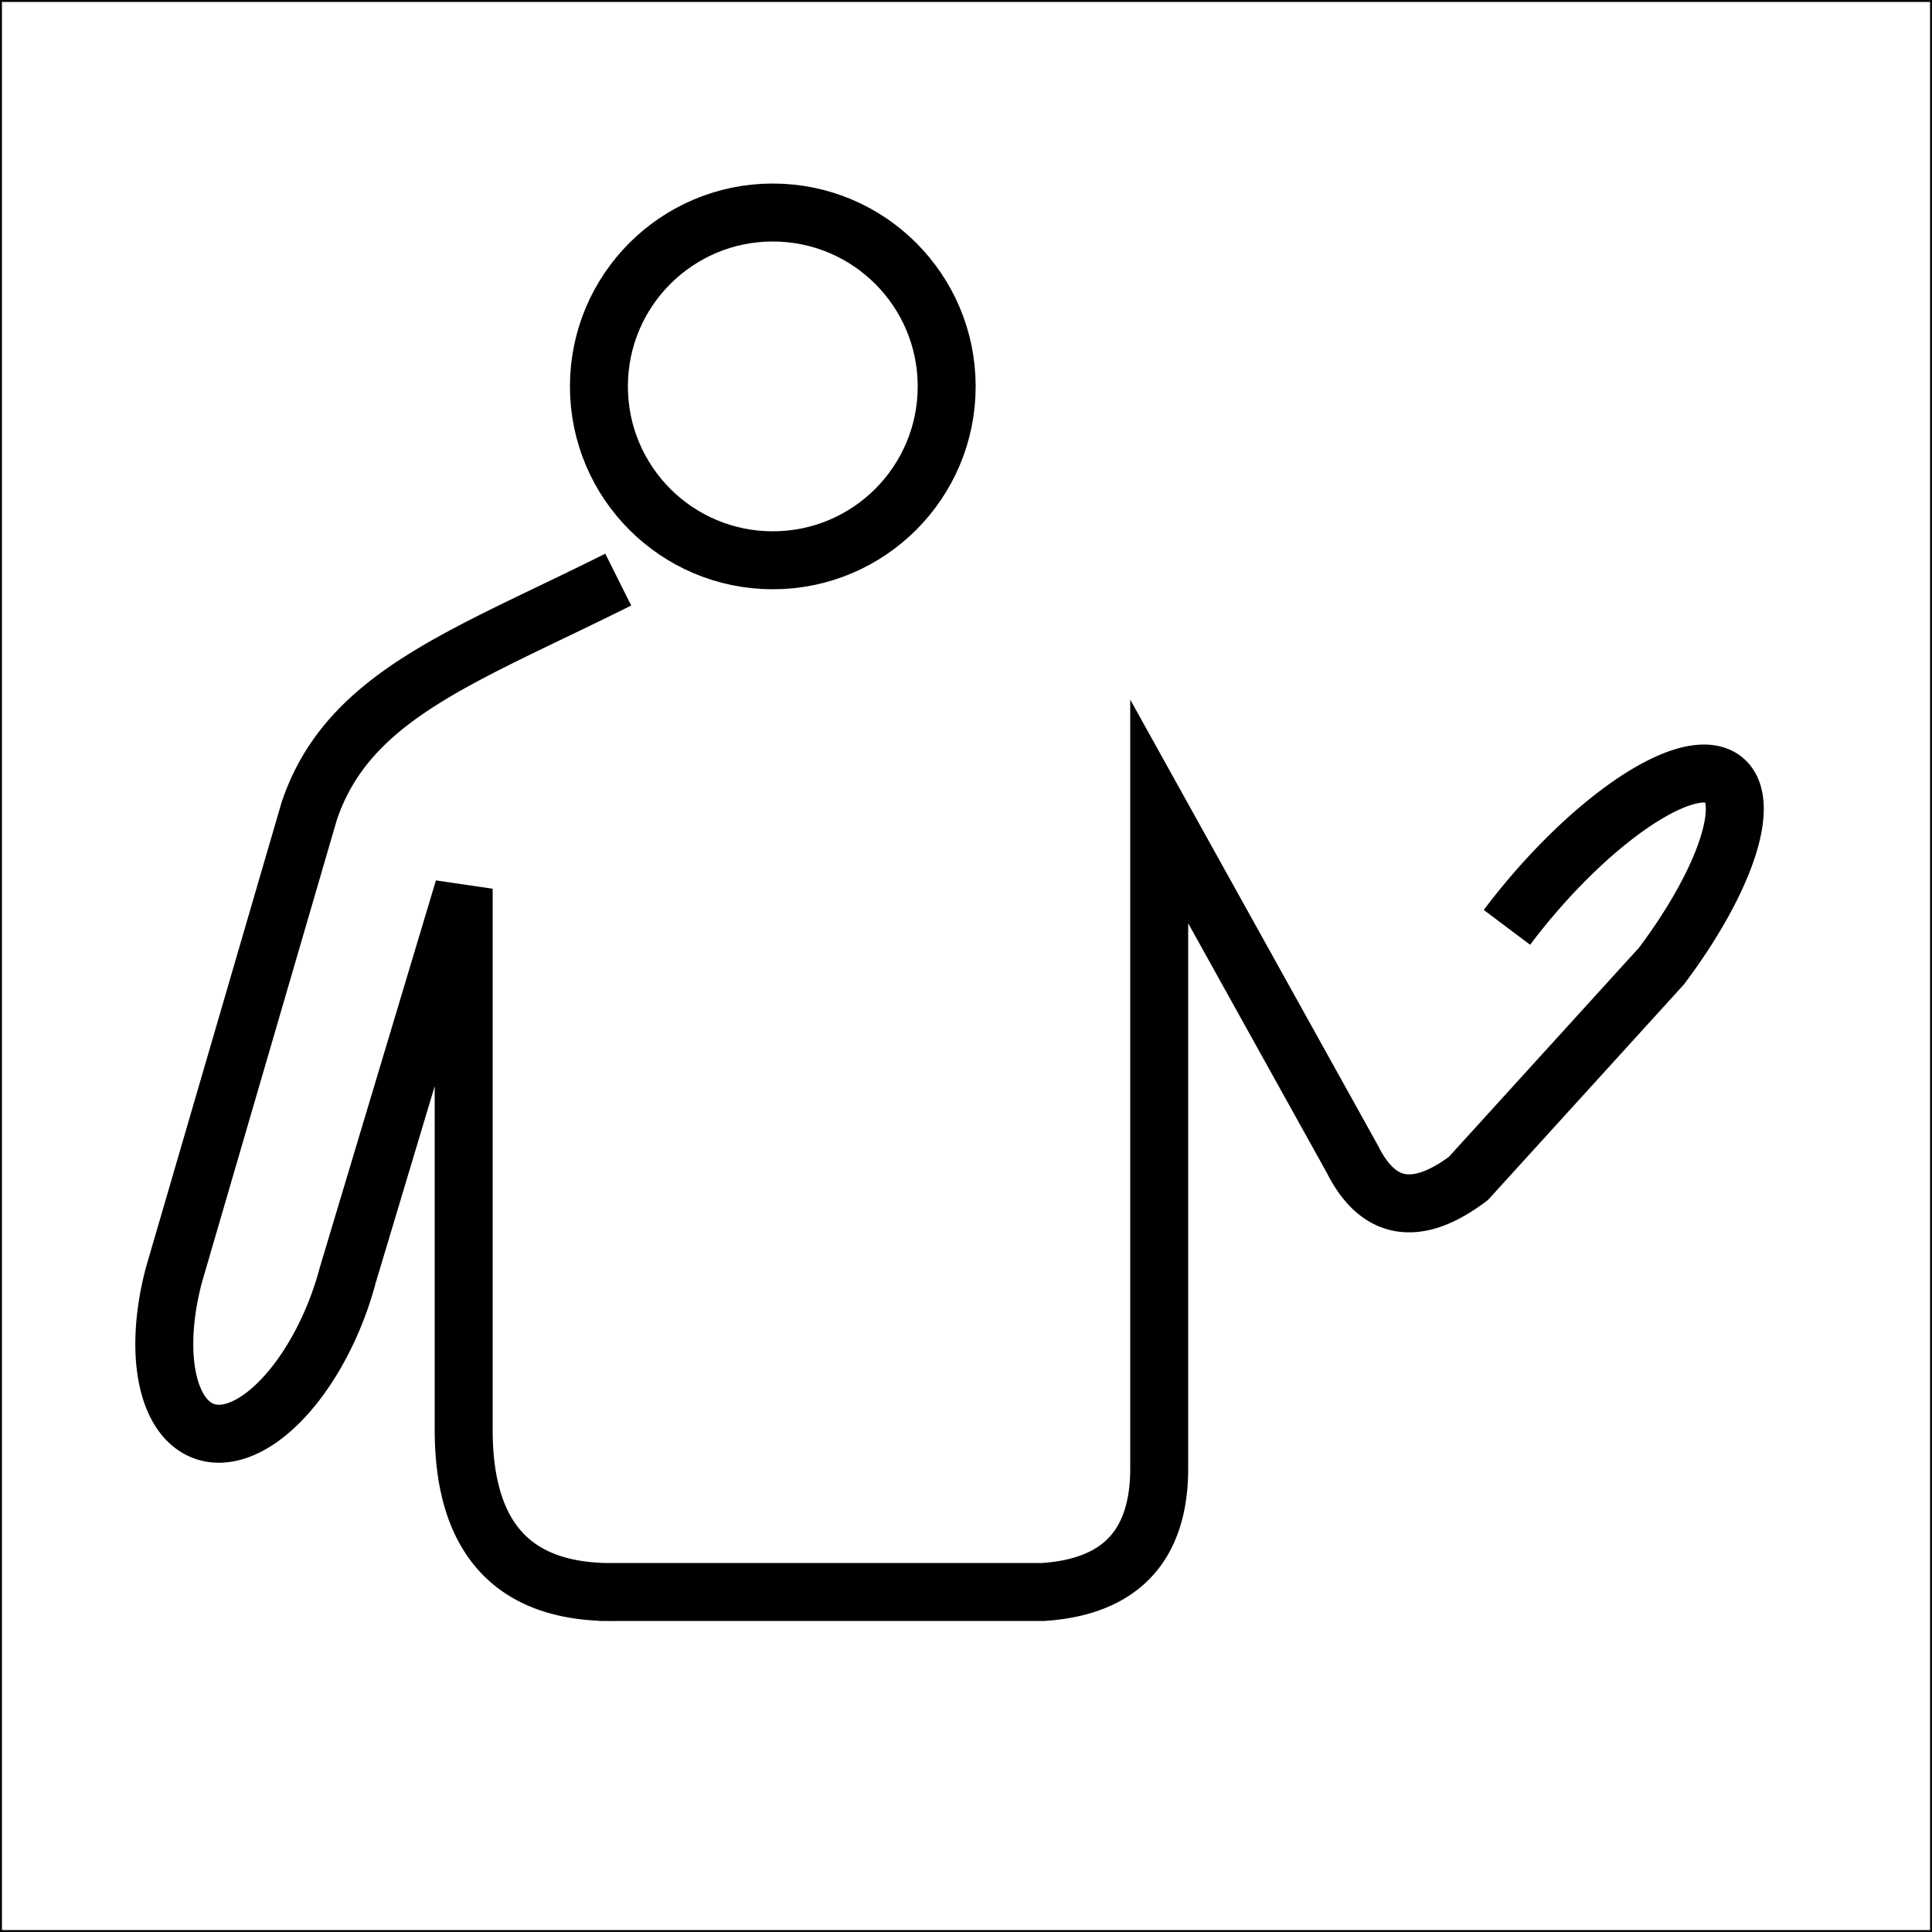 <!-- <?xml version="1.0" encoding="iso-8859-1"?> -->
<svg version="1.1" xmlns="http://www.w3.org/2000/svg"	x="0px" y="0px"	viewBox="0 0 500 500"	style="enable-background:new 0 0 500 500;"	xml:space="preserve" >
<title>Demo icon</title>
<desc>Demo icon portfolio navigation</desc>
	<rect x="0" y="0" width="500" height="500" stroke="#000" fill="none" stroke-width="1" />
	<g id="svg-icon-home" stroke="#000" stroke-width="15" fill="none">
		<circle cx="200" cy="100" r="45" />
		<path d="M 160,150
				C 120,170 90,180 80,210
				L 45,330
				A 10,20 20 0 0 90,330
				L 120,230
				L 120,370
				M 120,370
				Q 120,413 160,412
				M 155,412
				L 270,412
				Q 300,410, 300,380
				L 300,210
				L 350,300
				Q 360,320, 380,305
				L 430,250,
				A 10,30 40 0 0 390,240
				"
		/>
	</g>
	<!-- <use href="#svg-icon-home" transform="translate(500, 0) scale(-1, 1)" /> -->
</svg>
